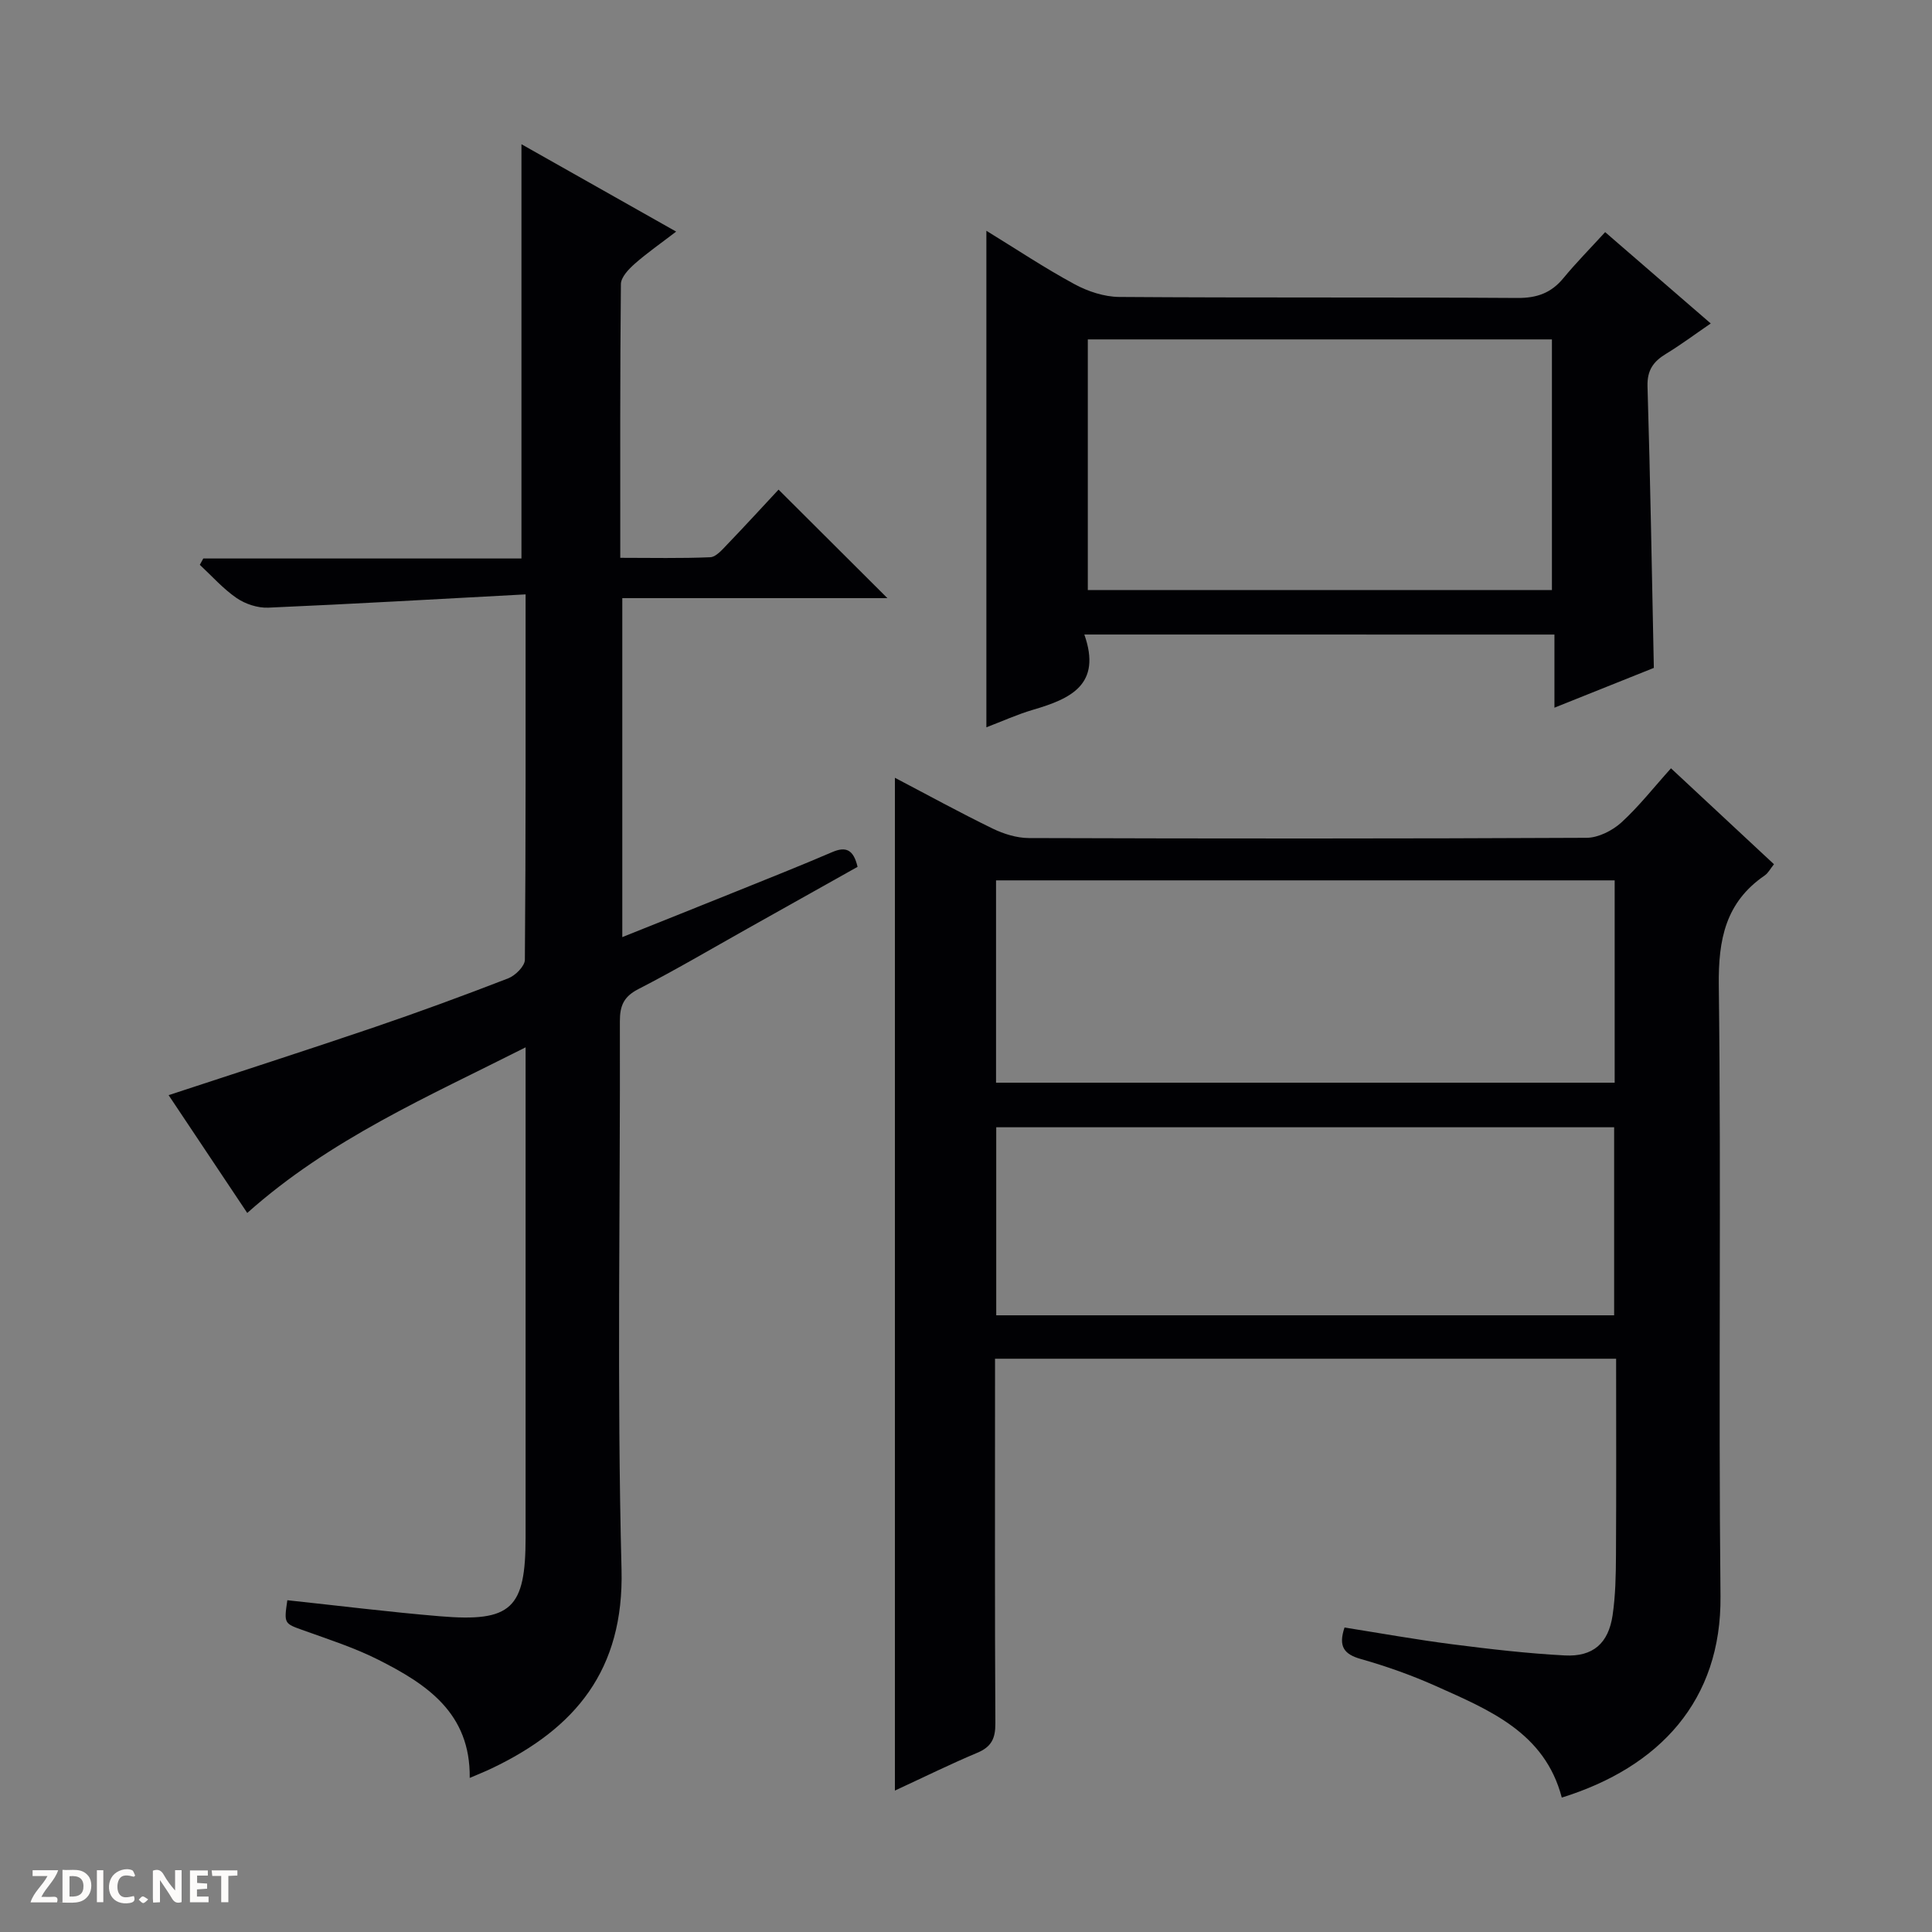 <svg enable-background="new 0 0 400 400" viewBox="0 0 400 400" xmlns="http://www.w3.org/2000/svg"><rect x="0" y="0" width="400" height="400" fill="#808080" stroke="none"/><g fill="#fcfbfa"><path d="m37.59 393.81c-.92.31-1.52.05-2-.78-.7-1.2-1.52-2.34-2.47-3.78v4.59c-.55.03-.95.05-1.41.07-.03-.37-.06-.64-.06-.91 0-1.91 0-3.81 0-5.7 1.13-.41 1.77-.03 2.29.91.62 1.11 1.38 2.14 2.31 3.19v-4.2h1.35v6.61z"/><path d="m12.94 393.88v-6.75c1.9.19 3.93-.54 5.37 1.29.8 1.01.78 2.88.03 3.97-1.37 1.97-3.4 1.51-6.4 1.49m2.45-1.22c2.04.12 2.92-.58 2.89-2.21-.03-1.51-.98-2.19-2.89-2z"/><path d="m11.81 393.87h-5.49c.68-2.18 2.47-3.48 3.51-5.45h-3.08v-1.21h5.29c-.71 2.13-2.44 3.48-3.47 5.51.86 0 1.63.04 2.39-.01.79-.05 1.14.21.85 1.16"/><path d="m39.33 393.86v-6.61h3.7v1.07h-2.22v1.52c.68.04 1.34.09 2.07.13v1.07c-.72.05-1.38.09-2.1.14v1.48h2.4v1.19h-3.85z"/><path d="m27.71 388.56c-1.15-.3-2.46-.61-3.1.64-.37.73-.41 1.93-.06 2.67.63 1.35 1.99.93 3.17.68.35.94-.01 1.32-.93 1.46-1.62.25-3.05-.27-3.76-1.48-.73-1.24-.6-3.03.31-4.17.88-1.11 2.71-1.7 4-1.16.32.13.44.74.65 1.12-.1.08-.19.16-.28.24"/><path d="m49.15 387.24v1.07c-.59.02-1.17.05-1.87.08v5.44h-1.48v-5.44h-1.85c-.05-.4-.08-.73-.13-1.15z"/><path d="m20.06 387.21h1.33v6.62h-1.33z"/><path d="m30.68 393.25c-.39.38-.8.79-1.05.76-.32-.05-.6-.45-.9-.7.26-.24.51-.64.8-.67.29-.04.62.3 1.15.61"/></g><path d="m345.96 159.07c7.23 6.73 14.14 13.17 21.32 19.86-.73.9-1.18 1.81-1.91 2.32-8.11 5.56-9.63 13.24-9.51 22.77.51 42.15-.09 84.31.35 126.46.22 21.56-12.59 35.39-32.86 41.69-3.52-13.48-15.02-18.14-26.11-23.11-4.99-2.23-10.2-4.08-15.46-5.57-3.52-.99-4.73-2.6-3.41-6.53 7.39 1.17 14.83 2.51 22.31 3.47 7.74.99 15.51 1.9 23.29 2.31 5.85.31 9.04-2.51 9.9-8.31.6-4.09.68-8.28.7-12.43.08-13.46.03-26.93.03-40.69-43.02 0-85.56 0-128.59 0v5.53c0 23.33-.06 46.65.07 69.98.02 3.09-.81 4.84-3.71 6.06-5.64 2.37-11.13 5.08-17.09 7.84 0-70.11 0-139.68 0-209.69 6.74 3.53 13.4 7.19 20.22 10.51 2.3 1.12 5 1.96 7.52 1.97 38.49.12 76.97.14 115.46-.05 2.43-.01 5.33-1.48 7.19-3.16 3.64-3.32 6.71-7.26 10.29-11.23zm-139.74 65.09h128.08c0-14.19 0-27.94 0-41.89-42.81 0-85.34 0-128.08 0zm127.97 48.16c0-13.33 0-26.19 0-38.93-42.93 0-85.46 0-127.93 0v38.93z" fill="#010104"/><path d="m108.82 123.06c-18.22.97-35.75 1.99-53.29 2.75-2.17.09-4.73-.75-6.54-1.99-2.8-1.92-5.11-4.55-7.62-6.88.24-.44.48-.87.72-1.31h65.87c0-28.83 0-57.04 0-85.77 10.23 5.77 20.76 11.72 32.03 18.09-3.2 2.46-6.01 4.4-8.56 6.65-1.26 1.11-2.86 2.78-2.88 4.21-.19 18.64-.13 37.28-.13 56.68 6.45 0 12.54.14 18.62-.12 1.2-.05 2.47-1.55 3.48-2.6 3.8-3.95 7.5-8 10.67-11.4 7.94 7.91 15.2 15.15 22.54 22.47-17.99 0-36.23 0-54.89 0v70.18c8.08-3.24 15.86-6.34 23.62-9.47 6.63-2.68 13.28-5.31 19.84-8.13 2.86-1.23 4.41-.51 5.25 3.05-7.47 4.19-15.09 8.47-22.71 12.74-7.54 4.23-15 8.63-22.69 12.58-3.03 1.56-3.82 3.46-3.81 6.66.1 37.83-.63 75.67.34 113.48.53 20.83-9.55 32.94-26.89 41.2-1.33.64-2.71 1.18-4.54 1.97.18-13.48-8.98-19.46-18.99-24.5-4.87-2.45-10.13-4.15-15.29-6-4.15-1.49-4.2-1.36-3.48-6.29 10.53 1.12 21.05 2.44 31.6 3.32 14.83 1.24 17.73-1.58 17.73-16.38 0-31.66 0-63.33 0-94.99 0-1.82 0-3.65 0-6.42-20.21 10.22-40.45 18.97-57.63 34.29-5.38-8.06-10.84-16.24-16.28-24.39 14.3-4.71 28.3-9.21 42.23-13.94 9.43-3.21 18.78-6.64 28.07-10.24 1.48-.57 3.44-2.52 3.46-3.84.2-24.64.15-49.28.15-75.66z" fill="#010104"/><path d="m224.5 131.37c3.68 10.42-2.92 13.32-10.62 15.58-3.27.96-6.4 2.39-9.66 3.63 0-34.43 0-68.29 0-102.8 6.15 3.77 12.04 7.7 18.25 11.06 2.77 1.5 6.14 2.61 9.24 2.64 27.48.2 54.97.03 82.45.21 4.03.03 6.99-1.02 9.53-4.11 2.64-3.2 5.57-6.16 8.64-9.52 7.5 6.49 14.38 12.43 21.86 18.91-3.36 2.3-6.22 4.44-9.25 6.28-2.62 1.59-3.94 3.38-3.84 6.75.58 19.27.9 38.55 1.31 58.28-6.36 2.55-13.08 5.24-20.58 8.24 0-5.37 0-10.07 0-15.14-32.49-.01-64.35-.01-97.33-.01zm.72-9.21h96.09c0-17.52 0-34.6 0-51.89-32.15 0-64.01 0-96.09 0z" fill="#010104"/></svg>